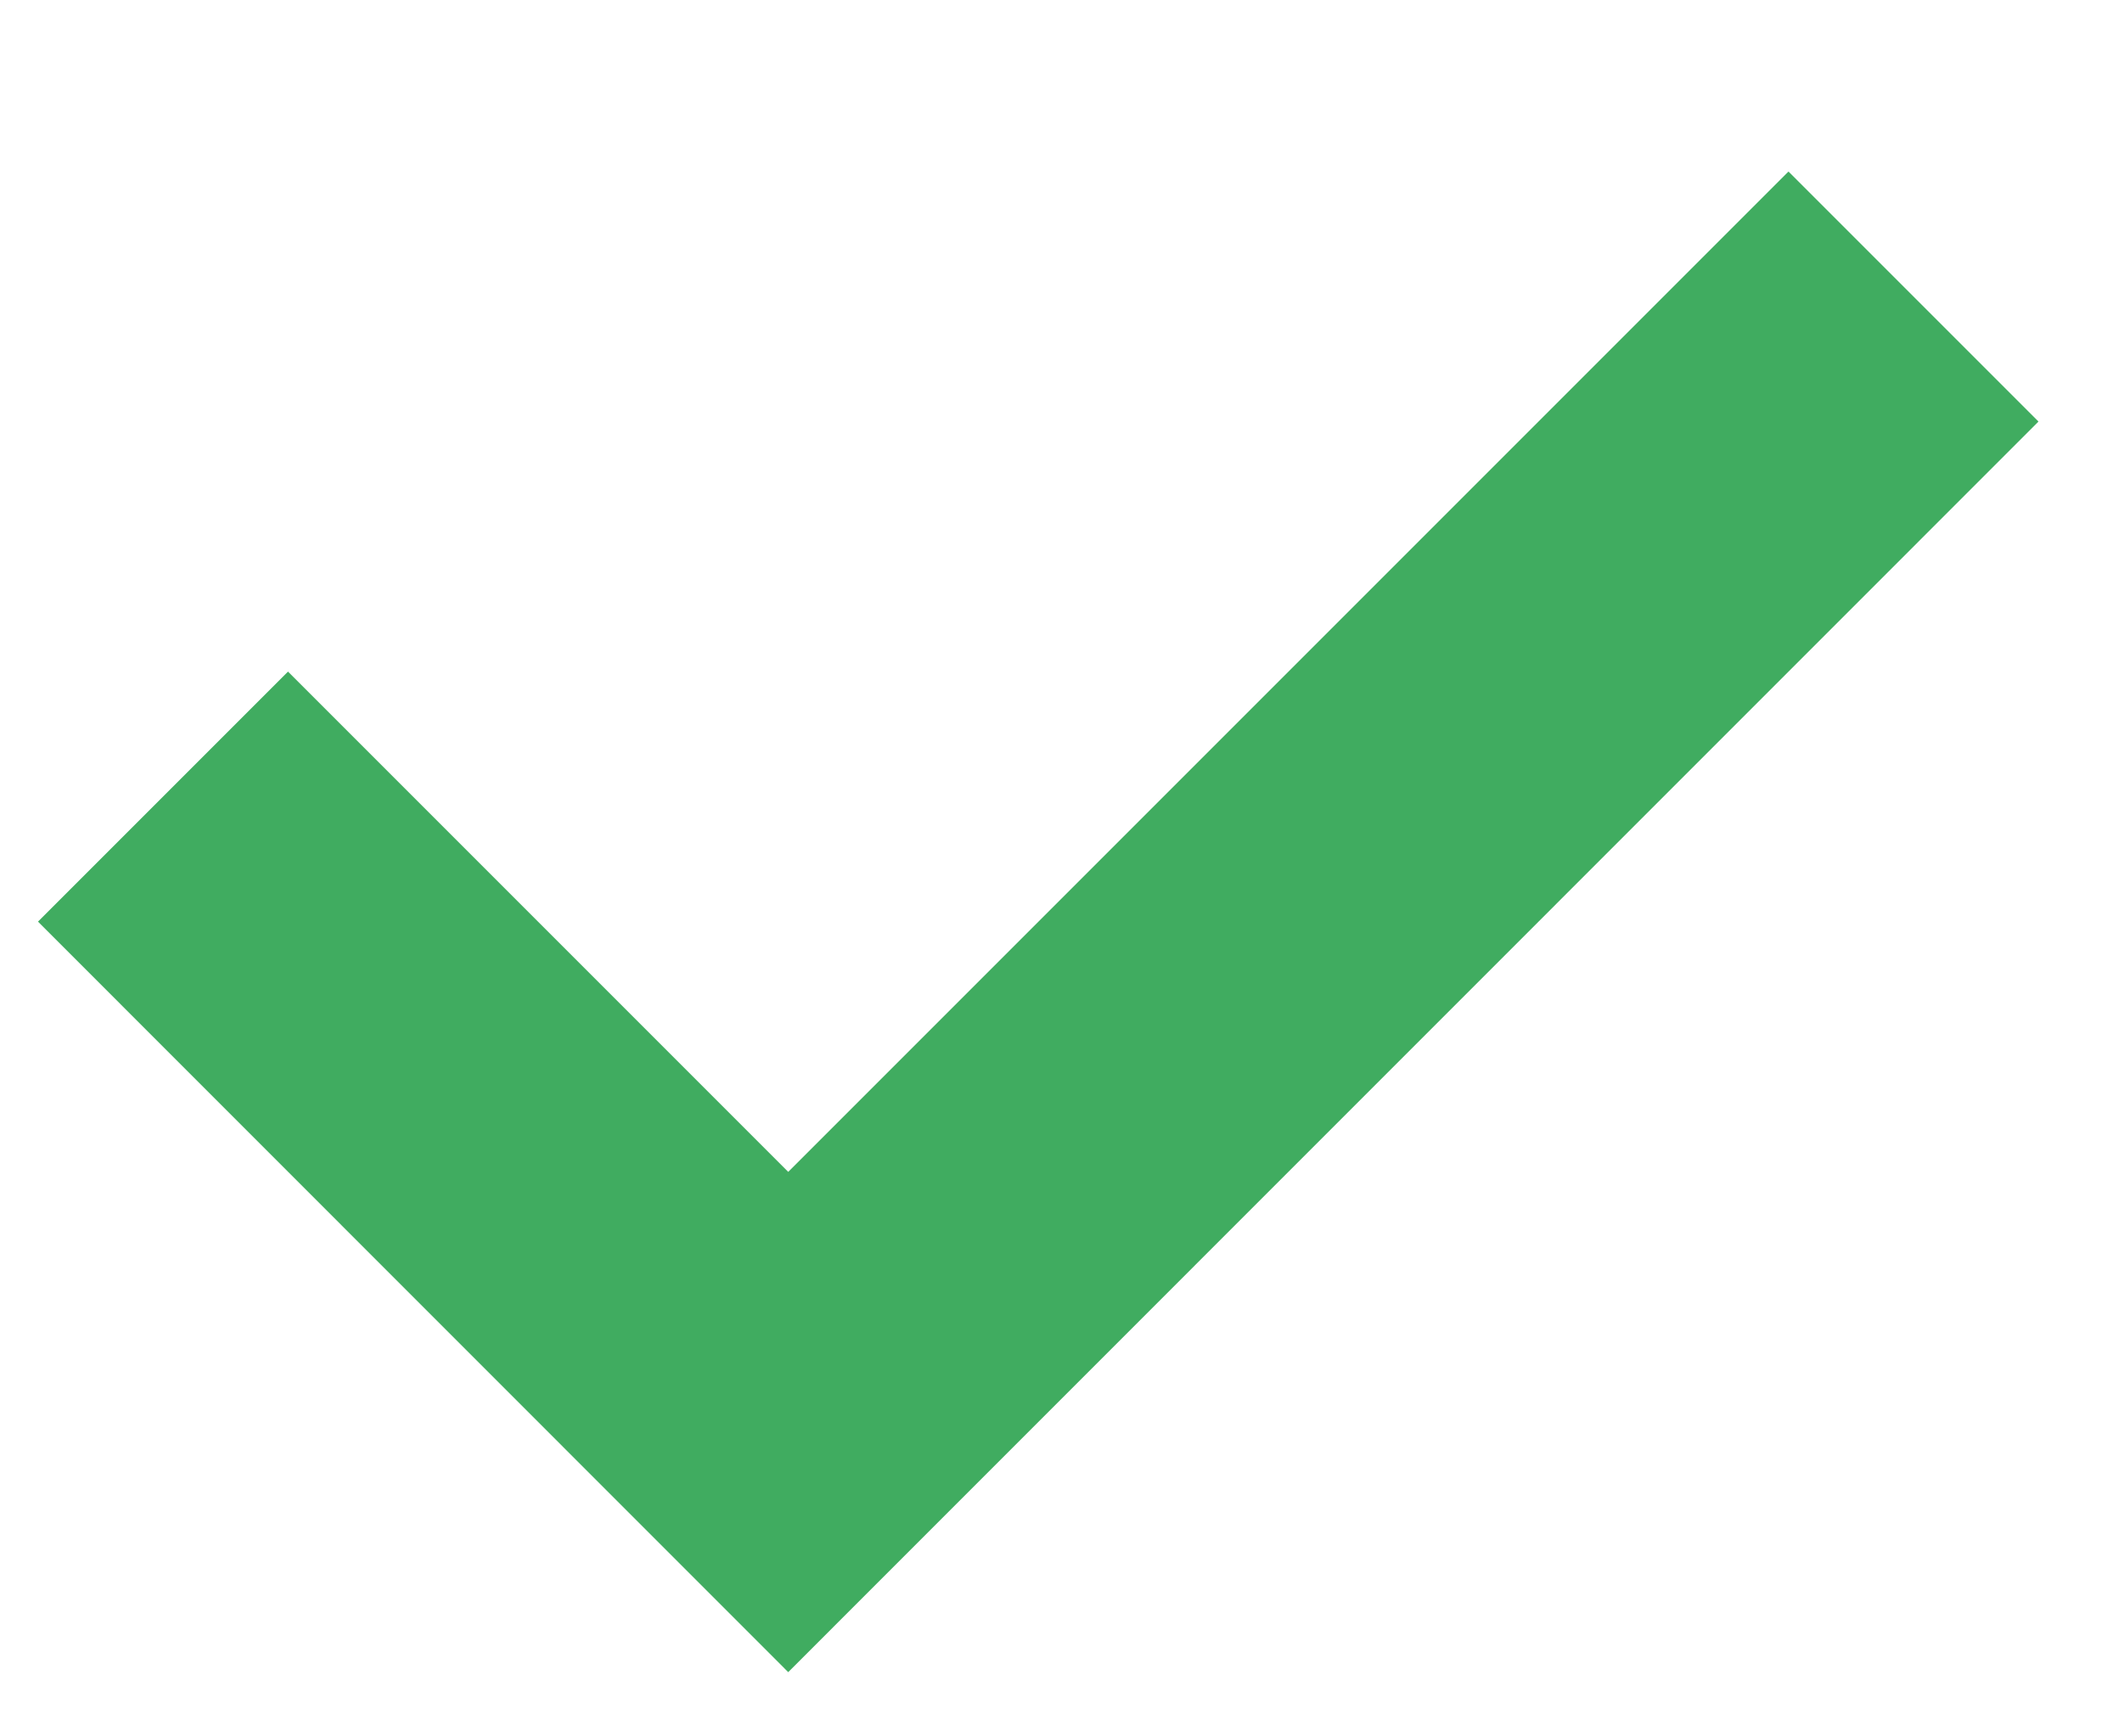 <?xml version="1.0" encoding="UTF-8"?>
<svg width="11px" height="9px" viewBox="0 0 11 9" version="1.1" xmlns="http://www.w3.org/2000/svg" xmlns:xlink="http://www.w3.org/1999/xlink">
    <title>Path</title>
    <g id="Extras" stroke="none" stroke-width="1" fill="none" fill-rule="evenodd">
        <g id="16_Extras" transform="translate(-625, -572)" fill="#40AC60" fill-rule="nonzero">
            <g id="Text" transform="translate(288, 140)">
                <g id="2" transform="translate(0, 355)">
                    <g id="Group-6-Copy" transform="translate(312, 44)">
                        <g id="checkbox" transform="translate(20, 28)">
                            <polygon id="Path" points="9.086 13.667 15.567 7.185 14.271 5.889 9.086 11.074 6.493 8.481 5.197 9.777"></polygon>
                        </g>
                    </g>
                </g>
            </g>
        </g>
    </g>
</svg>